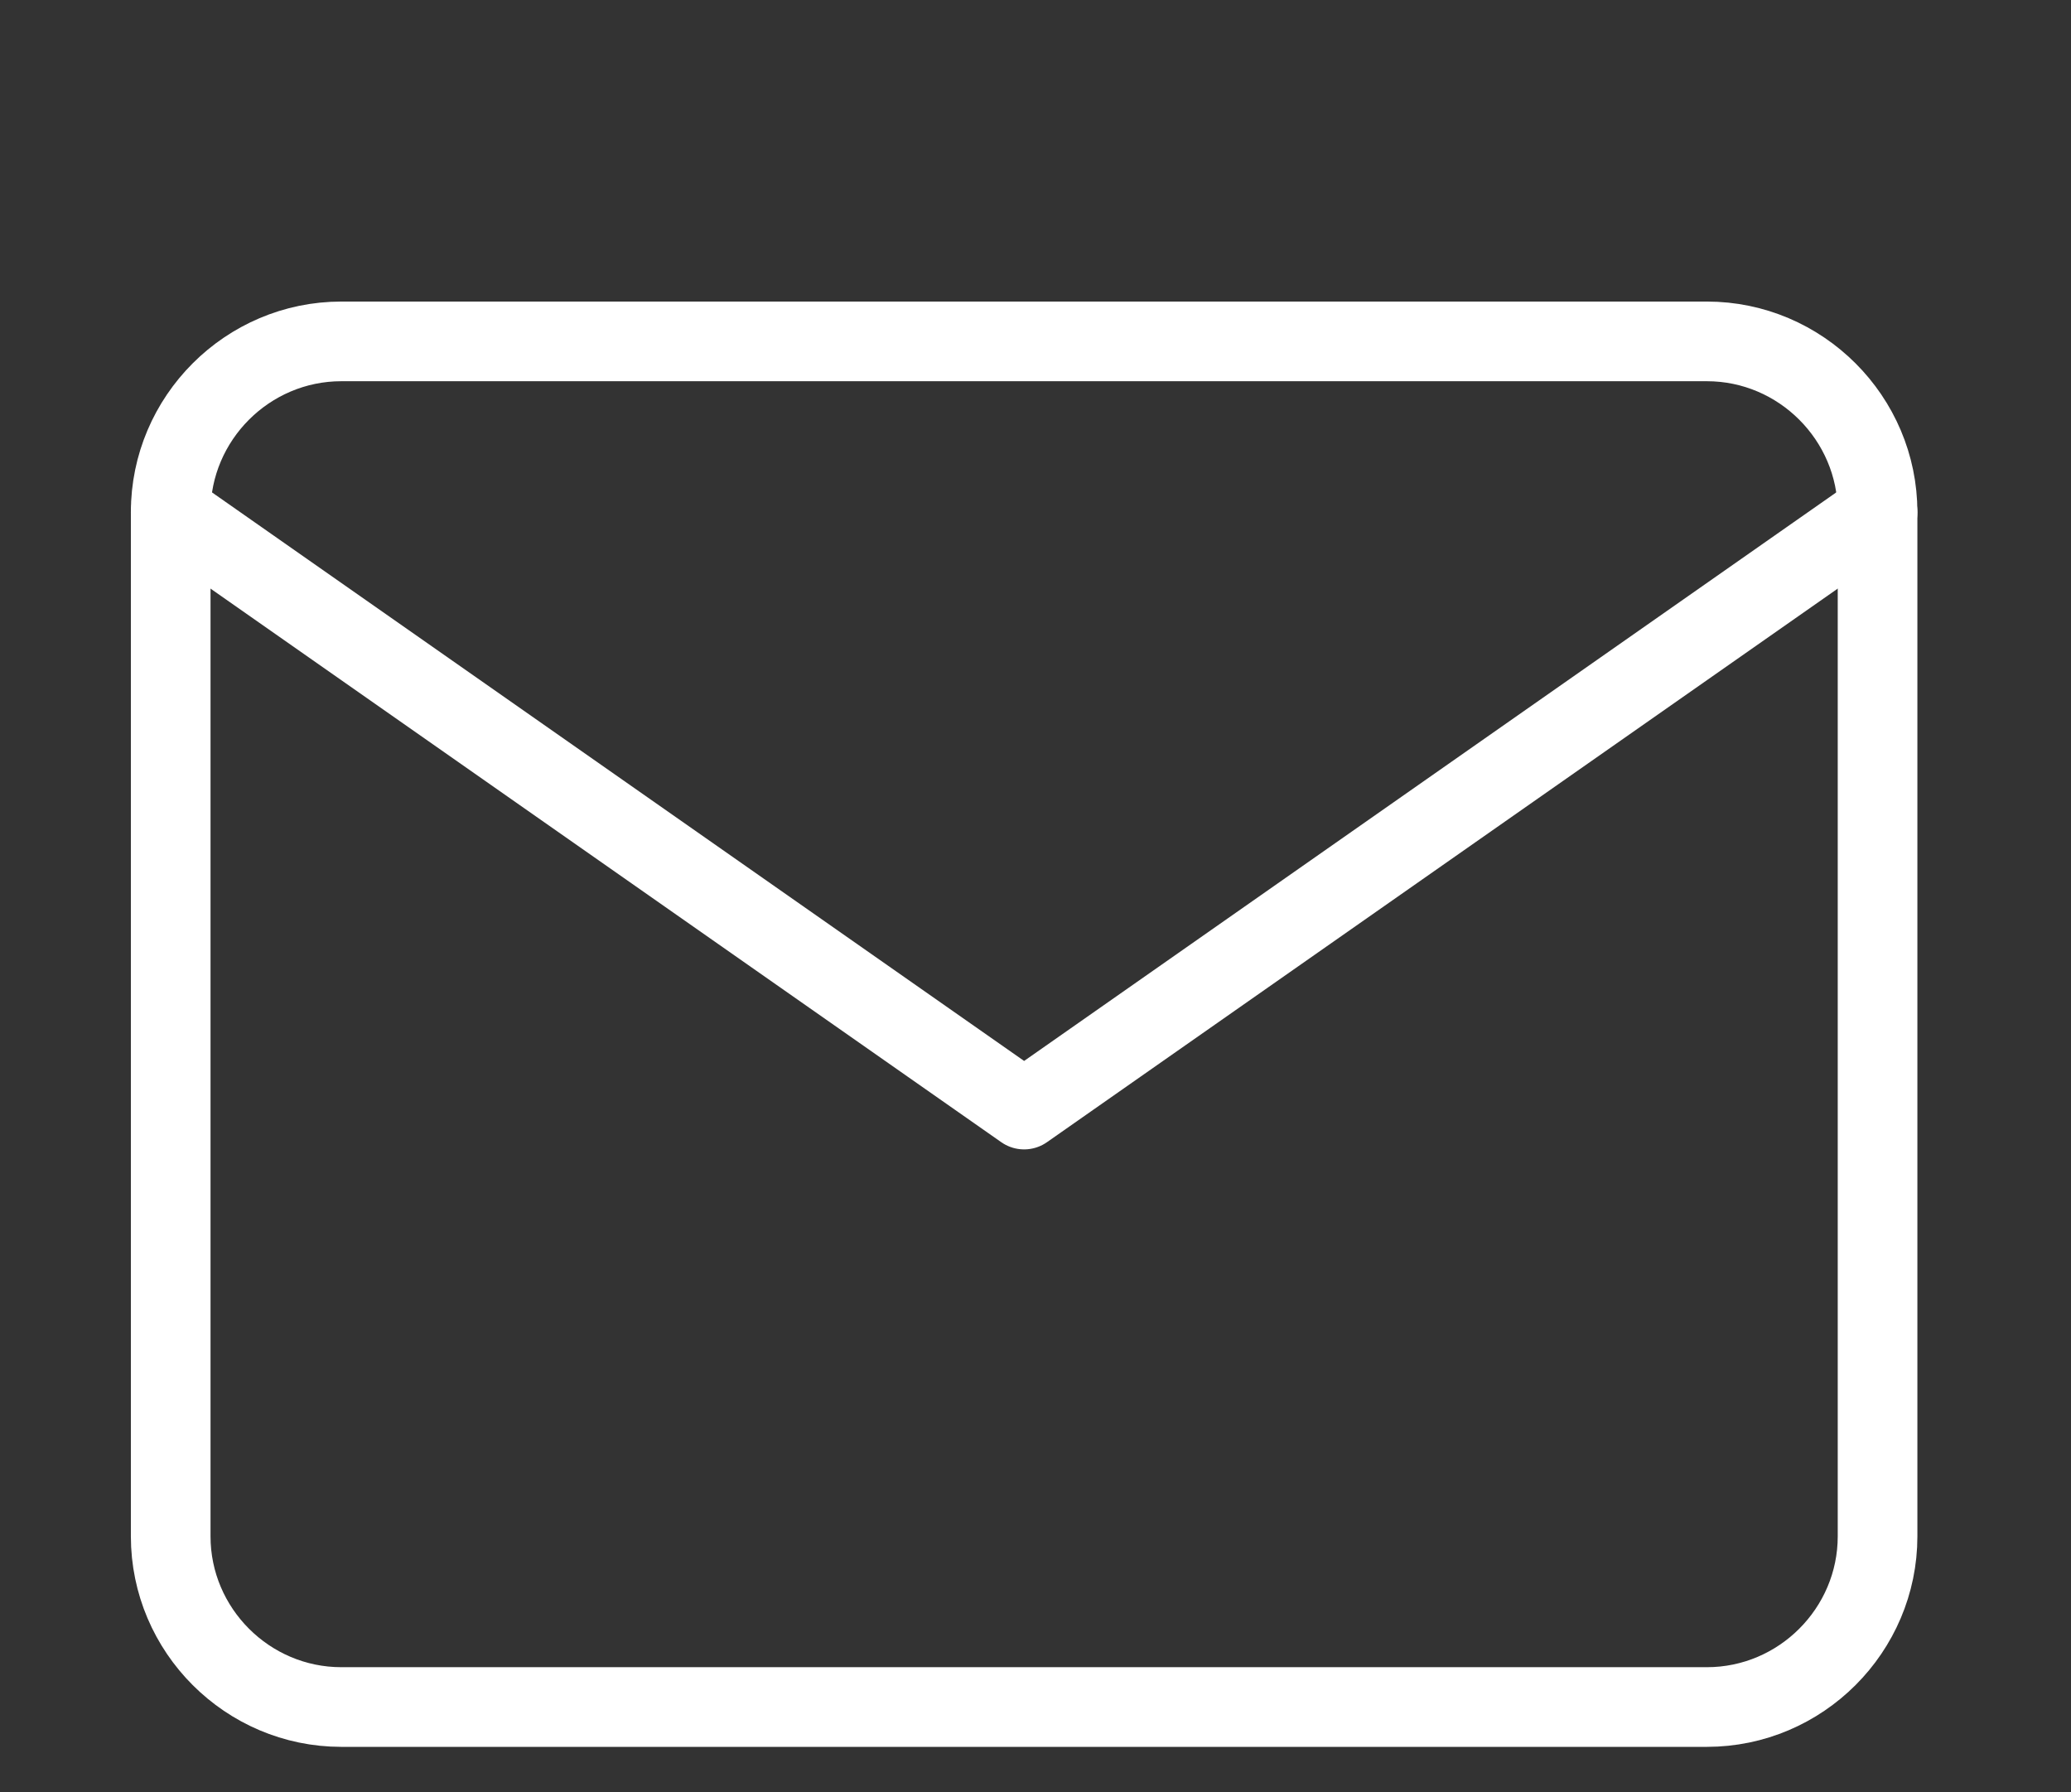 <svg width="52" height="45" viewBox="0 0 52 45" fill="none" xmlns="http://www.w3.org/2000/svg">
  <rect x="0" y="0" width="52" height="45" fill="#333333" stroke="none"/>
  <path d="M8.571 8.571H42.857C45.214 8.571 47.143 10.5 47.143 12.857V38.571C47.143 40.929 45.214 42.857 42.857 42.857H8.571C6.214 42.857 4.286 40.929 4.286 38.571V12.857C4.286 10.5 6.214 8.571 8.571 8.571Z" stroke="white" stroke-width="2" stroke-linecap="round" stroke-linejoin="round"/>
  <path d="M47.143 12.857L25.714 27.857L4.286 12.857" stroke="white" stroke-width="2" stroke-linecap="round" stroke-linejoin="round"/>
</svg>
